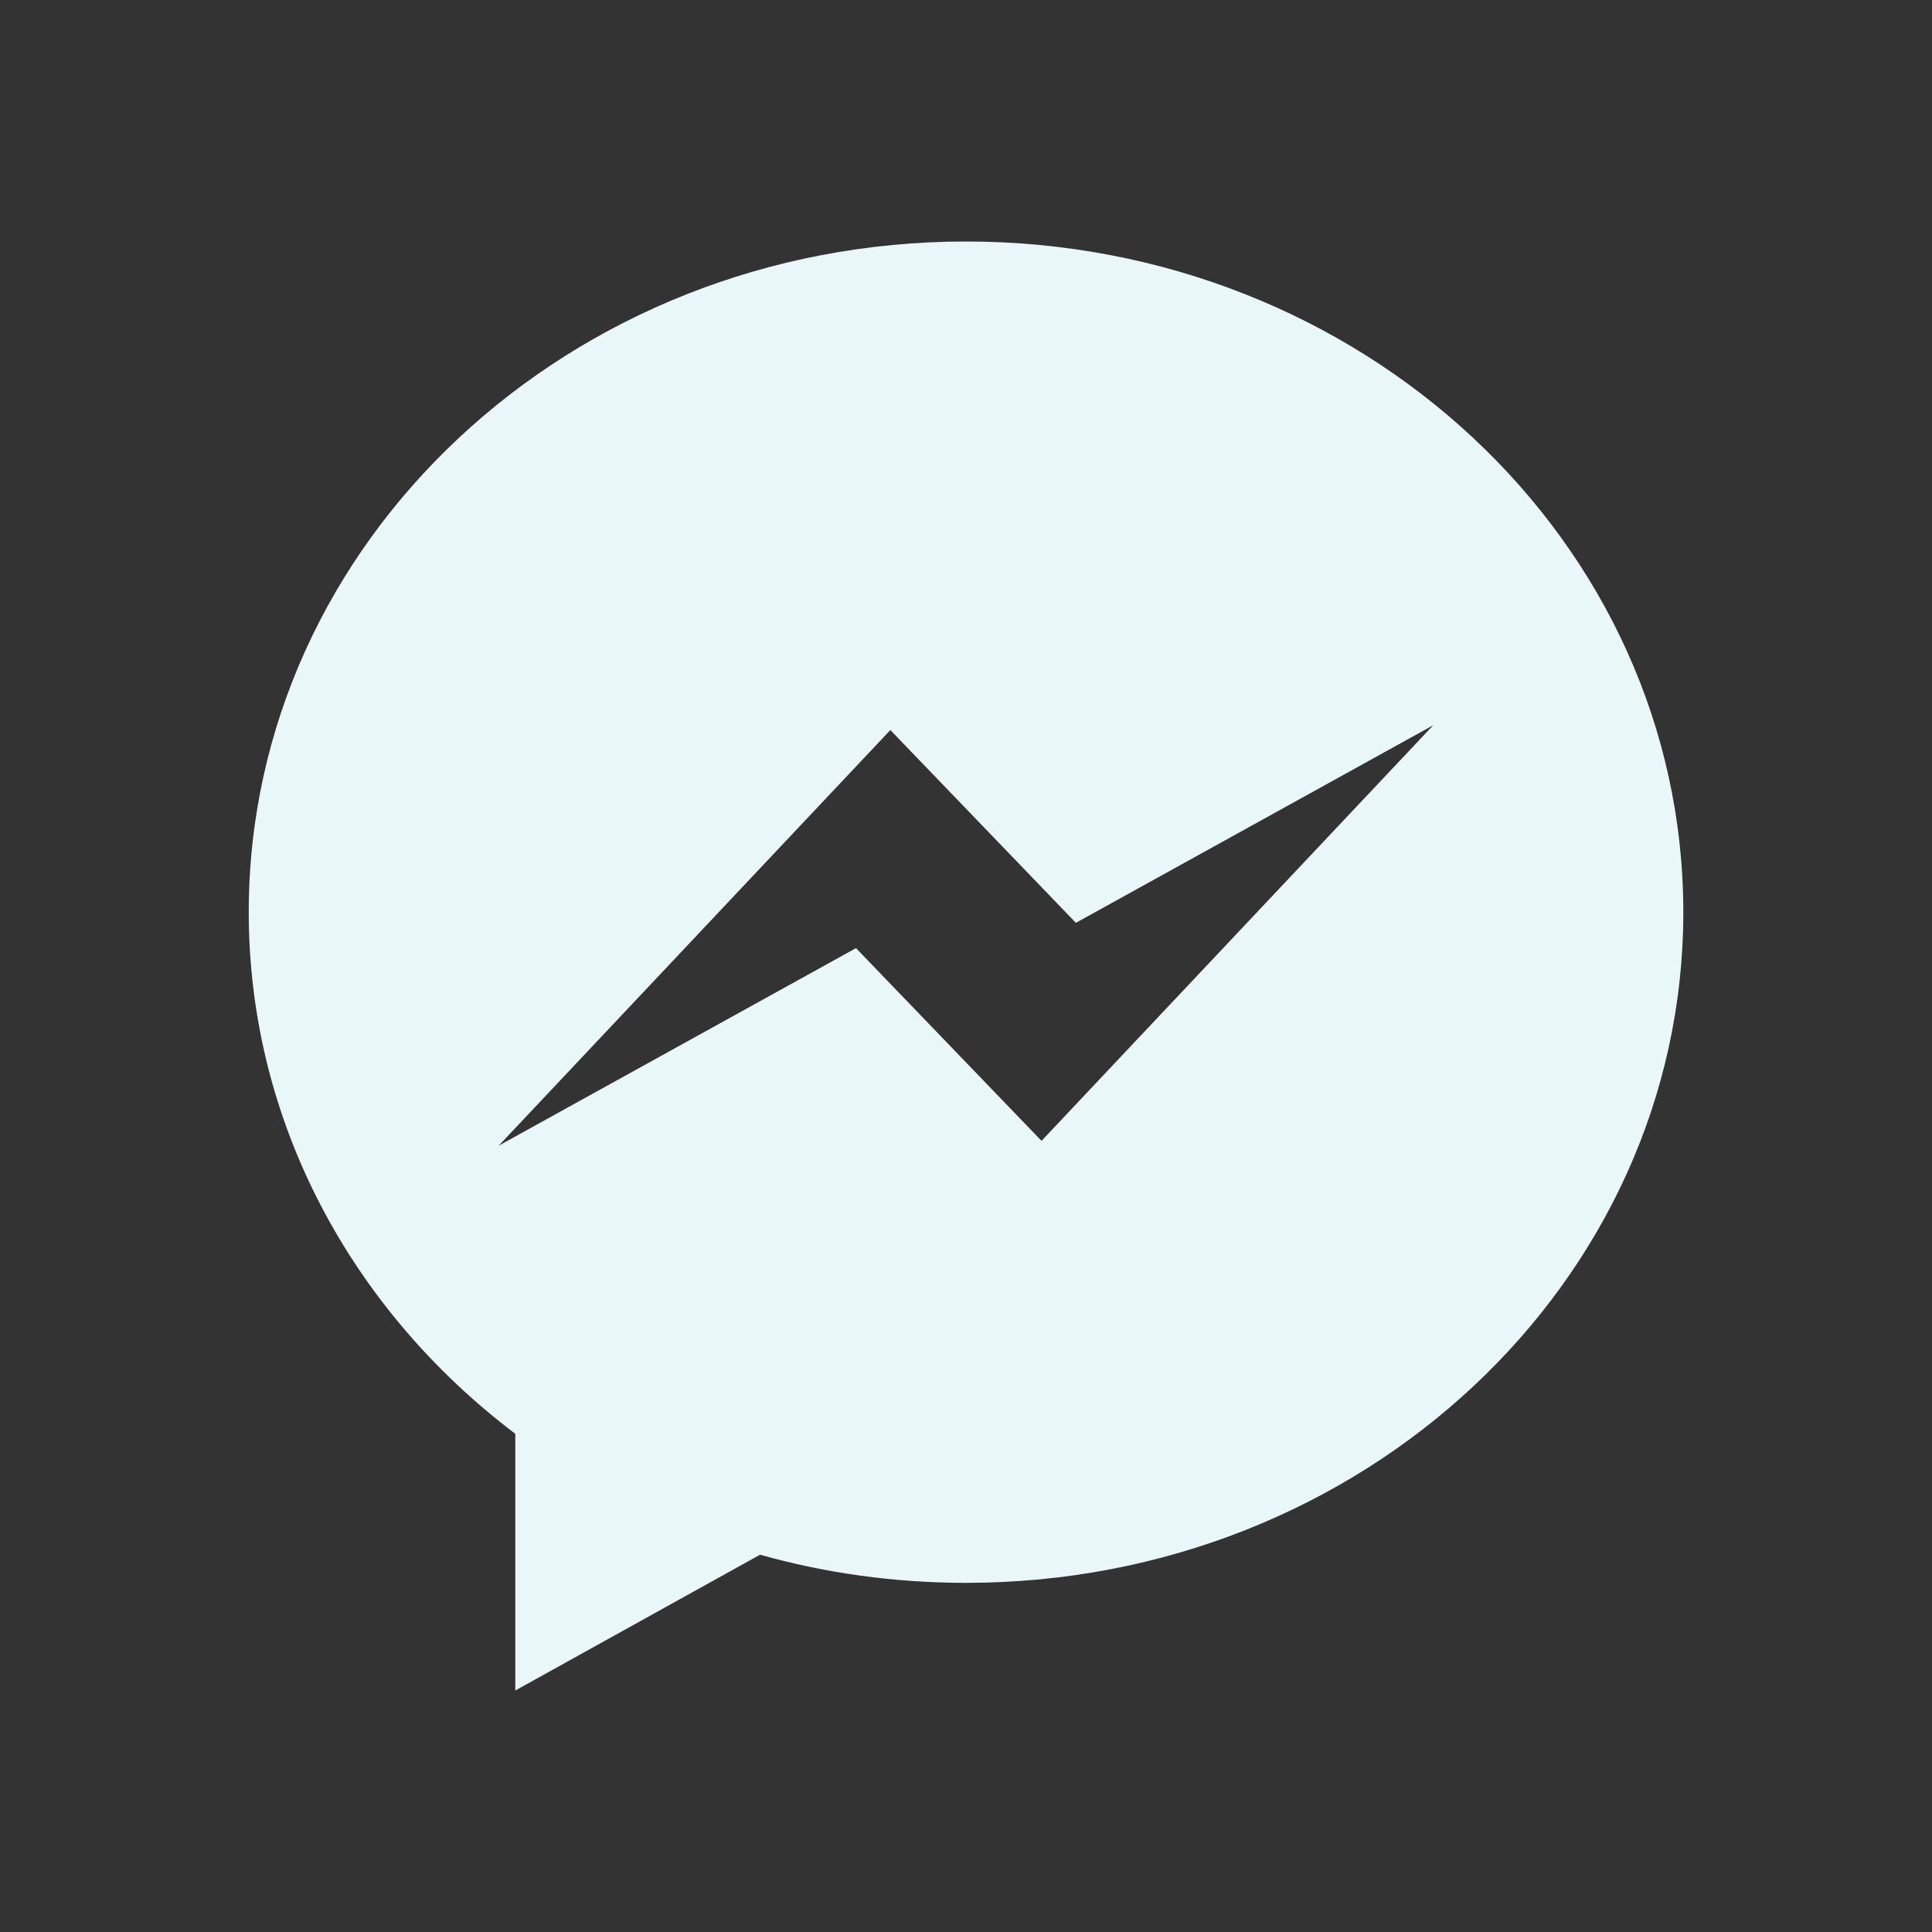 <svg width="32" height="32" viewBox="0 0 32 32" fill="none" xmlns="http://www.w3.org/2000/svg">
<rect x="0" y="0" width="32" height="32" fill="#333333" stroke="none"/>
<path d="M16 4C9.44 4 4.12 8.972 4.12 15.109C4.12 18.597 5.841 21.712 8.535 23.748V28L12.589 25.751C13.671 26.055 14.813 26.217 16.002 26.217C22.561 26.217 27.881 21.244 27.881 15.109C27.88 8.972 22.56 4 16 4ZM17.251 18.896L14.178 15.704L8.26 18.976L14.747 12.092L17.82 15.285L23.739 12.012L17.251 18.896V18.896Z" fill="#E9F7F8"/>
</svg>
